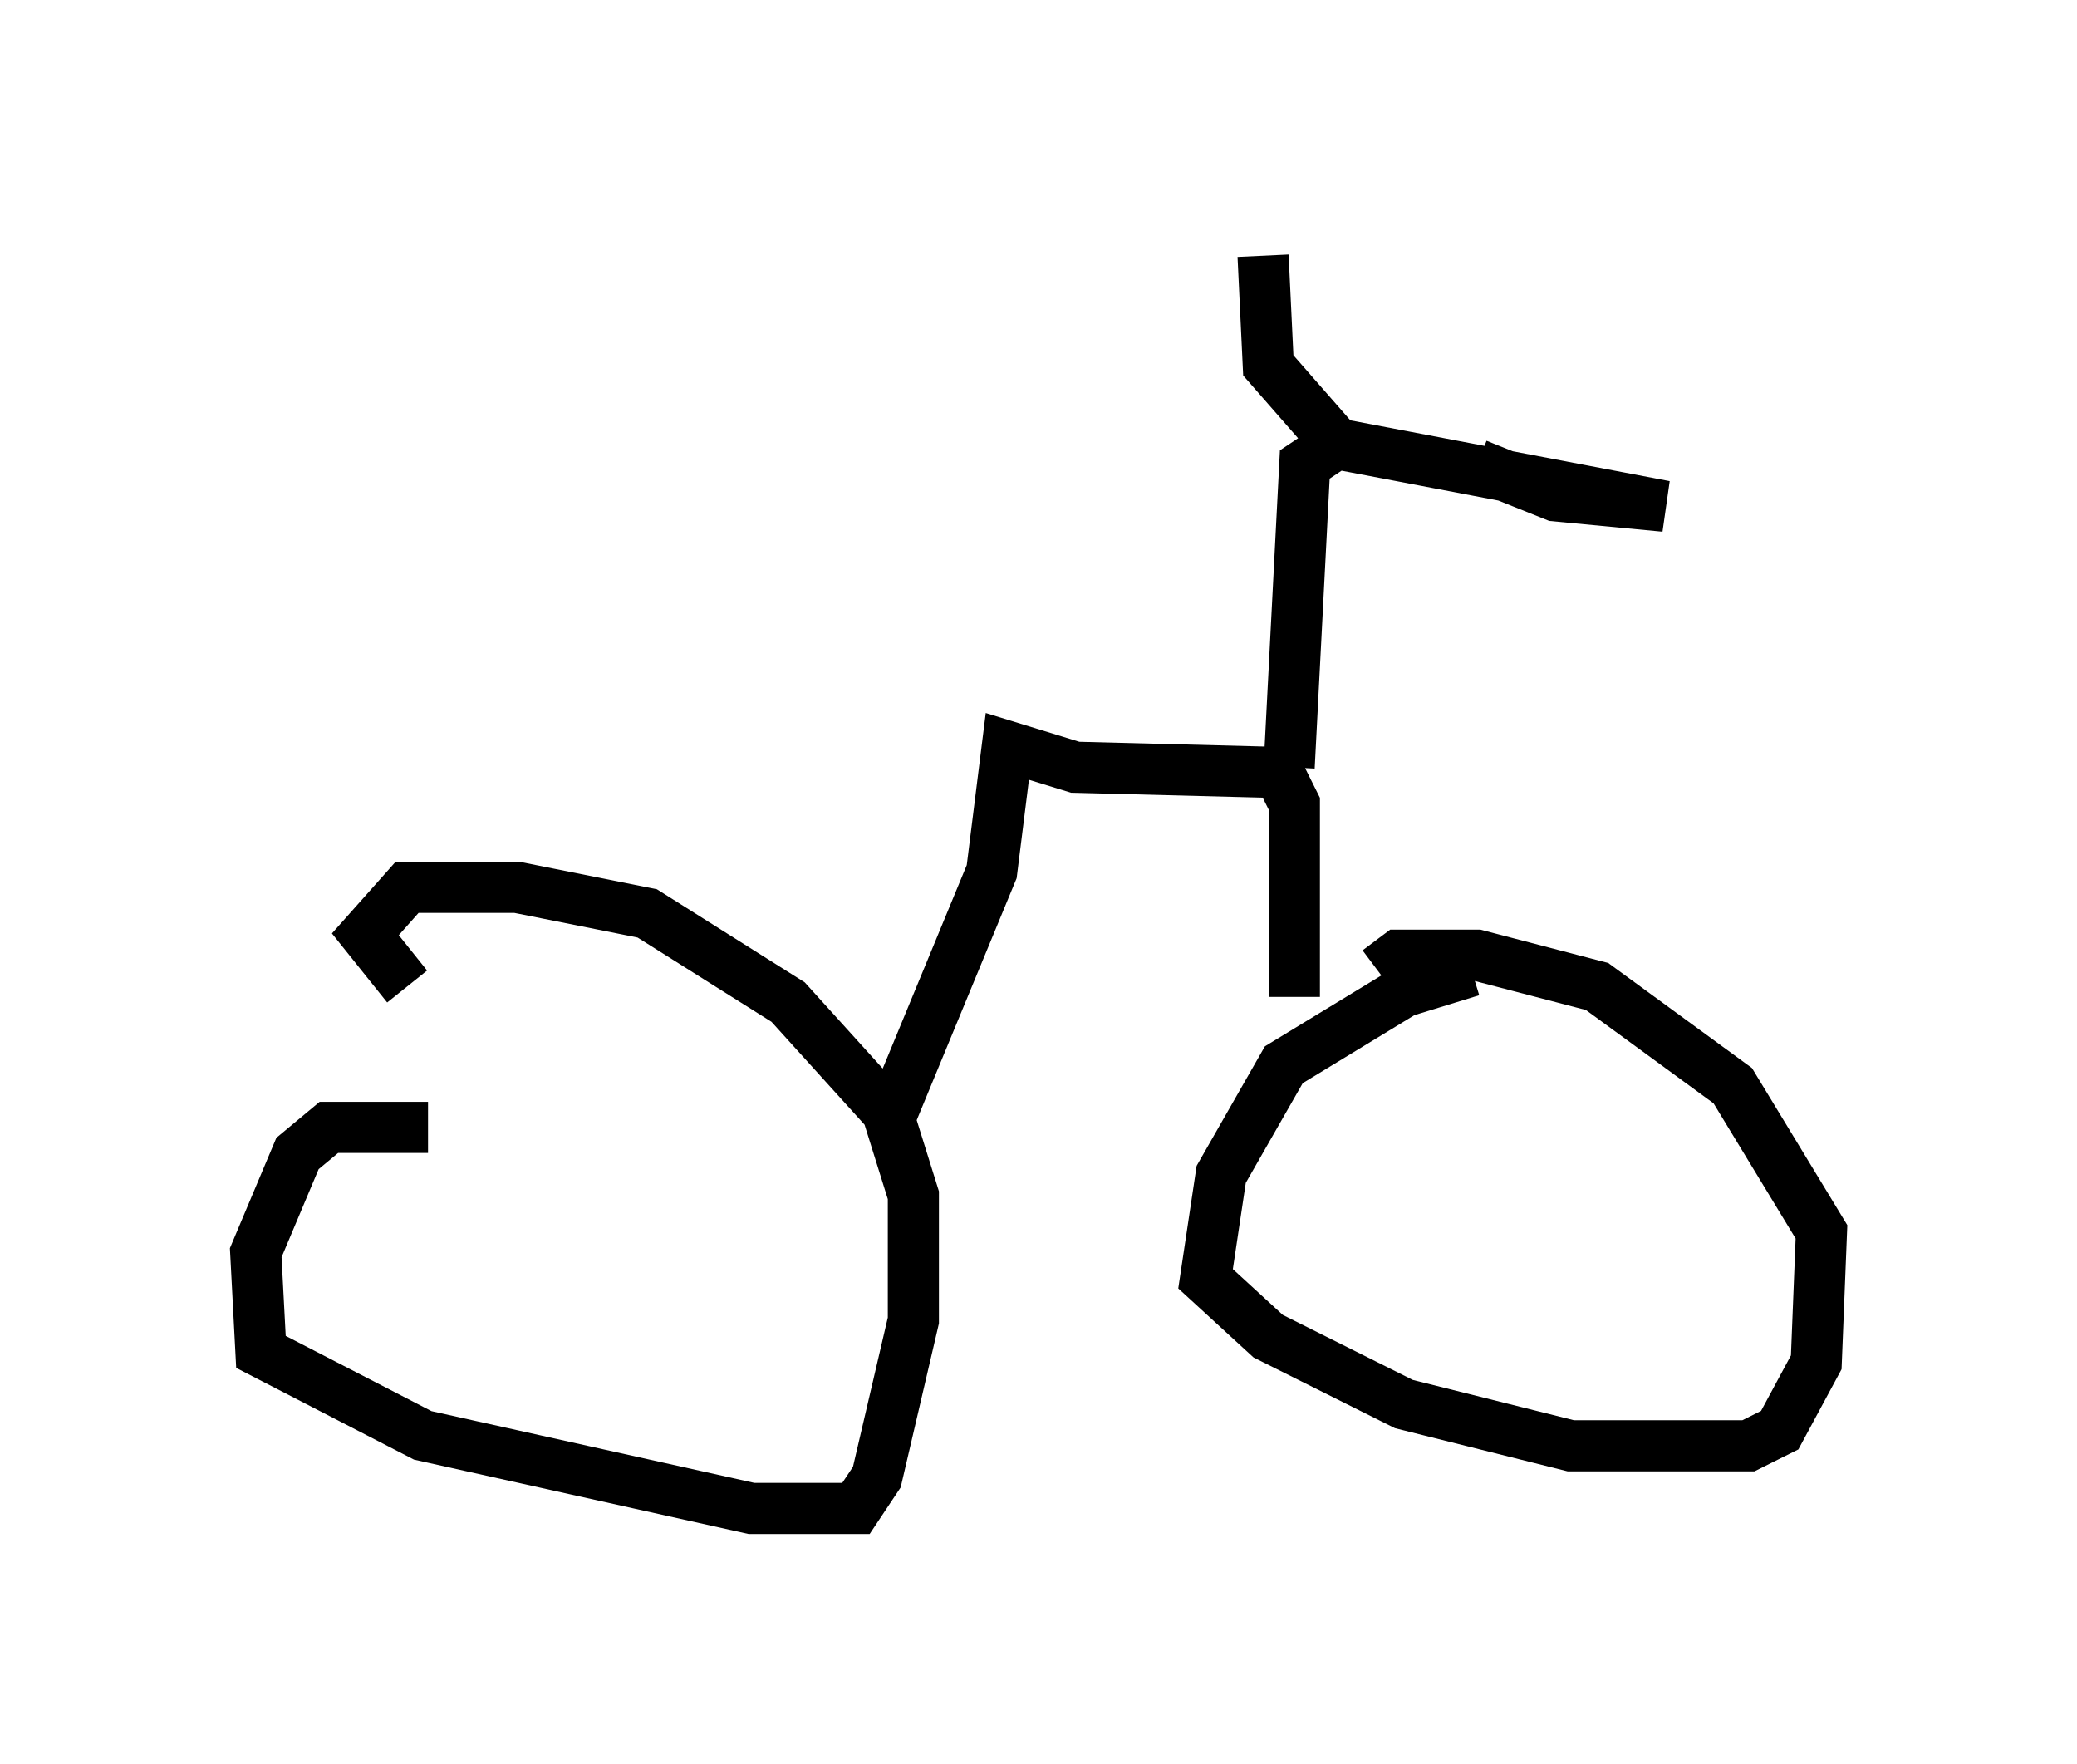<?xml version="1.0" encoding="utf-8" ?>
<svg baseProfile="full" height="34.5" version="1.1" width="40.625" xmlns="http://www.w3.org/2000/svg" xmlns:ev="http://www.w3.org/2001/xml-events" xmlns:xlink="http://www.w3.org/1999/xlink"><defs /><rect fill="white" height="34.5" width="40.625" x="0" y="0" /><path d="M29.807, 19.088 m-1.021, -0.102 l-1.327, 0.408 -2.348, 1.429 l-1.225, 2.144 -0.306, 2.042 l1.225, 1.123 2.654, 1.327 l3.267, 0.817 3.471, 0.0 l0.613, -0.306 0.715, -1.327 l0.102, -2.552 -1.735, -2.858 l-2.654, -1.94 -2.348, -0.613 l-1.531, 0.0 -0.408, 0.306 m-18.579, 3.063 l-1.94, 0.0 -0.613, 0.51 l-0.817, 1.94 0.102, 1.94 l3.165, 1.633 6.431, 1.429 l2.042, 0.0 0.408, -0.613 l0.715, -3.063 0.0, -2.45 l-0.51, -1.633 -1.94, -2.144 l-2.756, -1.735 -2.552, -0.51 l-2.144, 0.0 -0.817, 0.919 l0.817, 1.021 m9.494, 2.45 l1.94, -4.696 0.306, -2.45 l1.327, 0.408 3.981, 0.102 l0.306, 0.613 0.0, 3.777 m-0.102, -4.492 l0.306, -5.921 0.613, -0.408 l6.431, 1.225 -2.144, -0.204 l-1.531, -0.613 m-2.654, -0.306 l-1.429, -1.633 -0.102, -2.144 " fill="none" stroke="black" stroke-width="1" /></svg>